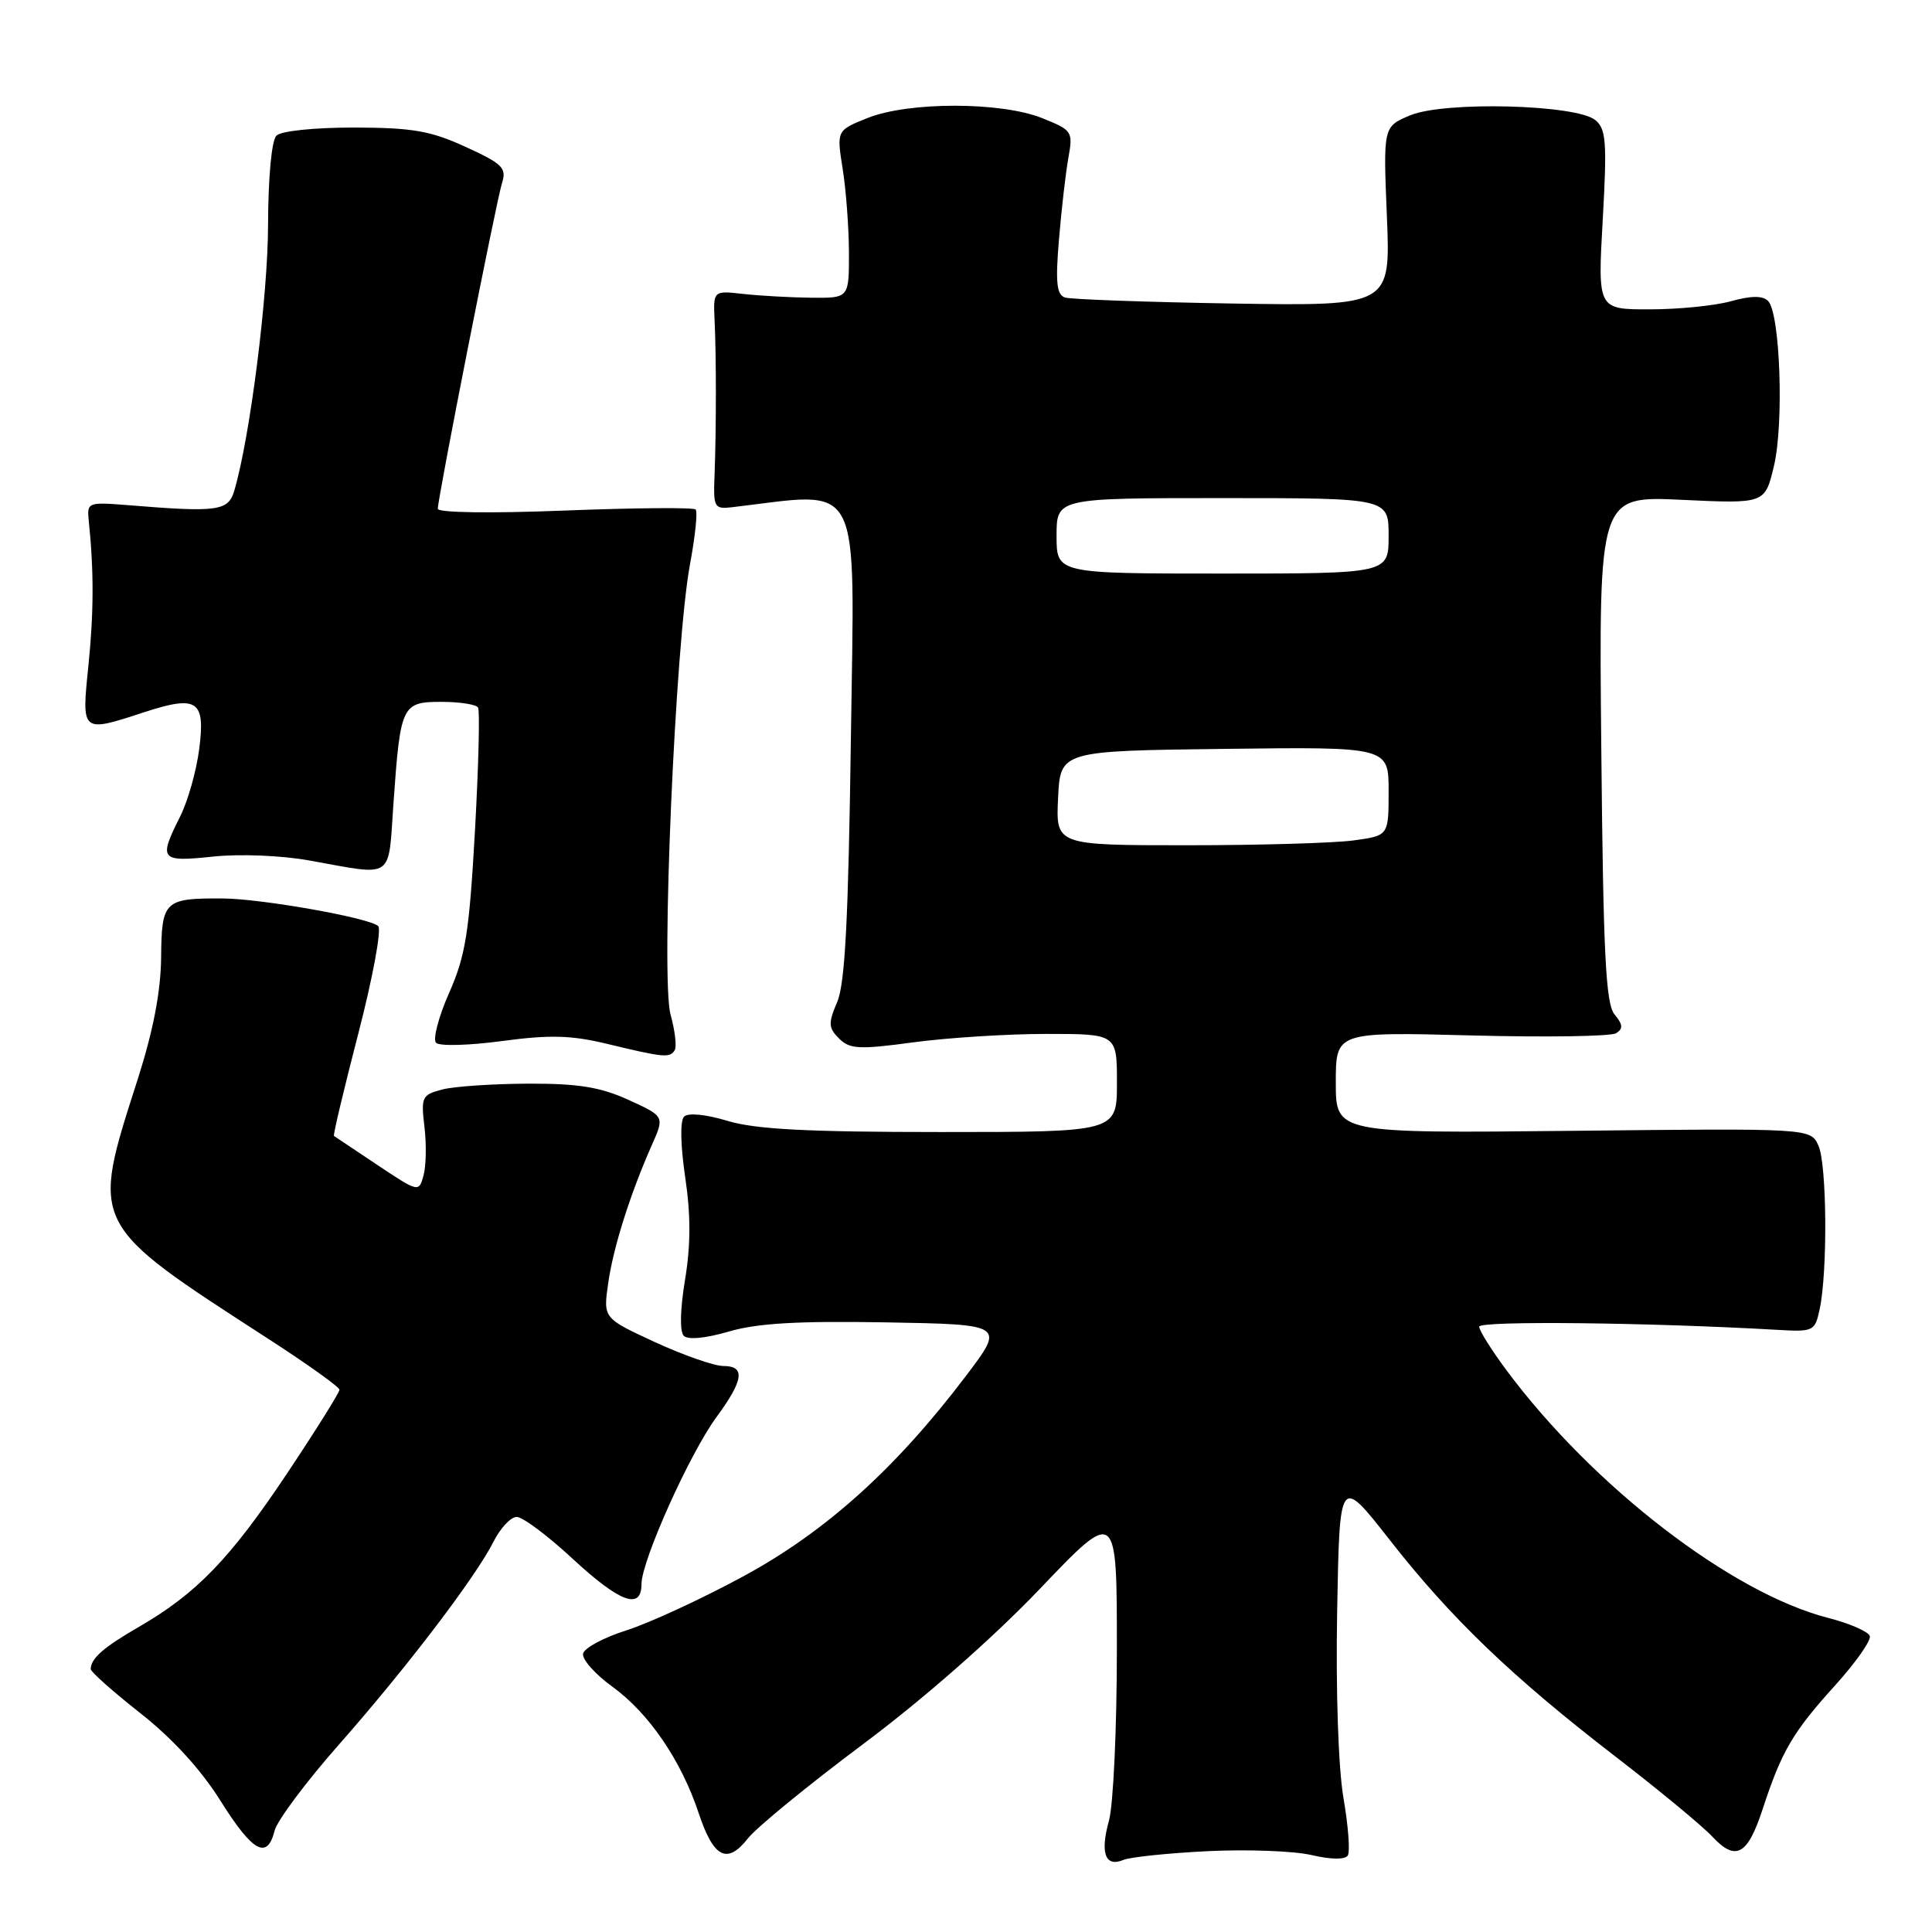 <?xml version="1.0" encoding="UTF-8" standalone="no"?>
<!DOCTYPE svg PUBLIC "-//W3C//DTD SVG 1.1//EN" "http://www.w3.org/Graphics/SVG/1.1/DTD/svg11.dtd" >
<svg xmlns="http://www.w3.org/2000/svg" xmlns:xlink="http://www.w3.org/1999/xlink" version="1.1" viewBox="0 0 256 256">
 <g >
 <path fill="currentColor"
d=" M 160.00 245.29 C 165.22 245.03 171.42 245.26 173.76 245.80 C 176.38 246.41 178.23 246.43 178.59 245.86 C 178.91 245.34 178.65 241.90 178.01 238.21 C 177.34 234.26 176.99 224.12 177.18 213.53 C 177.50 195.57 177.50 195.57 184.13 204.03 C 192.28 214.45 200.33 222.17 214.00 232.71 C 219.78 237.16 225.56 241.94 226.86 243.33 C 230.00 246.70 231.56 245.85 233.58 239.66 C 236.07 232.05 237.56 229.51 243.11 223.38 C 245.86 220.34 247.96 217.37 247.76 216.78 C 247.56 216.19 245.08 215.11 242.24 214.38 C 229.46 211.11 211.11 196.99 199.65 181.61 C 197.64 178.91 196.00 176.30 196.00 175.79 C 196.00 174.99 218.41 175.23 235.48 176.21 C 240.30 176.49 240.49 176.40 241.11 173.50 C 242.18 168.56 242.08 154.26 240.95 151.80 C 239.91 149.50 239.91 149.50 208.45 149.84 C 177.00 150.17 177.00 150.17 177.00 143.45 C 177.00 136.73 177.00 136.73 194.96 137.20 C 204.83 137.46 213.46 137.33 214.14 136.91 C 215.09 136.32 215.05 135.76 213.94 134.42 C 212.77 133.02 212.44 126.49 212.18 99.20 C 211.85 65.71 211.85 65.71 222.86 66.23 C 233.86 66.75 233.86 66.75 235.05 61.78 C 236.40 56.17 235.88 41.48 234.28 39.88 C 233.56 39.16 232.06 39.17 229.37 39.91 C 227.24 40.51 222.39 40.99 218.60 40.99 C 211.70 41.00 211.70 41.00 212.37 29.14 C 212.95 18.84 212.82 17.10 211.40 15.92 C 208.90 13.84 191.40 13.39 186.86 15.28 C 183.28 16.78 183.28 16.78 183.77 28.66 C 184.26 40.55 184.26 40.55 163.38 40.22 C 151.90 40.03 141.87 39.67 141.11 39.42 C 140.01 39.05 139.84 37.41 140.32 31.73 C 140.65 27.75 141.21 22.88 141.57 20.90 C 142.19 17.42 142.08 17.25 138.09 15.65 C 132.63 13.47 120.38 13.46 114.95 15.64 C 110.85 17.28 110.85 17.28 111.66 22.39 C 112.11 25.20 112.48 30.20 112.49 33.50 C 112.50 39.50 112.50 39.50 107.50 39.45 C 104.75 39.42 100.70 39.19 98.50 38.95 C 94.50 38.50 94.50 38.50 94.69 42.50 C 94.92 47.42 94.91 56.98 94.68 63.00 C 94.51 67.25 94.64 67.48 97.00 67.21 C 114.48 65.15 113.23 62.74 112.75 97.63 C 112.42 121.64 111.98 130.30 110.94 132.75 C 109.73 135.60 109.76 136.19 111.18 137.61 C 112.60 139.02 113.82 139.09 121.06 138.11 C 125.60 137.50 133.52 137.00 138.66 137.00 C 148.00 137.00 148.00 137.00 148.00 143.50 C 148.00 150.00 148.00 150.00 124.66 150.00 C 107.00 150.00 100.13 149.64 96.43 148.53 C 93.53 147.65 91.18 147.42 90.64 147.96 C 90.10 148.50 90.17 151.74 90.79 155.97 C 91.54 160.99 91.53 164.98 90.77 169.58 C 90.12 173.52 90.05 176.45 90.61 177.01 C 91.16 177.56 93.52 177.33 96.59 176.43 C 100.35 175.33 105.74 175.02 117.41 175.22 C 133.16 175.50 133.16 175.50 127.99 182.32 C 118.69 194.60 109.38 202.98 98.46 208.89 C 92.98 211.86 86.03 215.07 83.00 216.03 C 79.97 216.99 77.39 218.38 77.26 219.13 C 77.12 219.89 78.87 221.85 81.15 223.50 C 85.98 227.00 90.26 233.27 92.57 240.22 C 94.55 246.19 96.34 247.11 99.11 243.59 C 100.25 242.14 107.12 236.52 114.37 231.10 C 122.40 225.10 131.56 217.05 137.78 210.54 C 148.00 199.83 148.00 199.83 147.99 218.67 C 147.99 229.02 147.52 239.19 146.94 241.26 C 145.75 245.55 146.45 247.45 148.85 246.45 C 149.76 246.07 154.78 245.55 160.00 245.29 Z  M 36.39 242.56 C 36.73 241.23 40.55 236.11 44.88 231.20 C 53.88 220.99 63.01 209.01 65.41 204.25 C 66.31 202.46 67.69 201.00 68.47 201.00 C 69.25 201.00 72.56 203.47 75.83 206.50 C 82.13 212.34 85.00 213.40 85.00 209.90 C 85.00 206.82 91.39 192.59 94.94 187.77 C 98.55 182.85 98.80 181.00 95.83 181.00 C 94.64 181.00 90.57 179.58 86.79 177.84 C 79.93 174.67 79.93 174.67 80.58 170.09 C 81.25 165.32 83.49 158.23 86.38 151.71 C 88.06 147.92 88.06 147.92 83.28 145.74 C 79.54 144.04 76.64 143.57 70.00 143.59 C 65.33 143.61 60.20 143.95 58.62 144.36 C 55.91 145.06 55.77 145.35 56.24 149.30 C 56.52 151.61 56.46 154.52 56.12 155.76 C 55.50 158.01 55.46 158.00 50.00 154.36 C 46.98 152.35 44.39 150.62 44.25 150.52 C 44.12 150.42 45.57 144.31 47.48 136.94 C 49.39 129.58 50.57 123.17 50.12 122.72 C 49.03 121.63 34.66 119.08 29.50 119.05 C 21.77 119.01 21.42 119.34 21.35 126.81 C 21.31 131.37 20.32 136.52 18.25 143.00 C 12.00 162.52 11.72 161.98 35.73 177.52 C 40.81 180.81 44.98 183.79 44.98 184.15 C 44.99 184.51 41.85 189.52 38.01 195.28 C 30.48 206.56 26.02 211.17 18.37 215.59 C 13.70 218.29 12.05 219.74 12.02 221.16 C 12.01 221.52 14.97 224.15 18.59 227.00 C 22.83 230.33 26.62 234.47 29.20 238.59 C 33.49 245.42 35.41 246.49 36.39 242.56 Z  M 89.40 139.16 C 89.69 138.69 89.44 136.56 88.85 134.42 C 87.55 129.70 89.47 85.23 91.43 74.76 C 92.12 71.05 92.46 67.79 92.17 67.51 C 91.89 67.22 84.08 67.29 74.83 67.65 C 64.95 68.04 58.01 67.94 58.01 67.41 C 58.04 65.83 65.77 26.61 66.52 24.25 C 67.15 22.26 66.60 21.70 61.69 19.46 C 57.04 17.33 54.65 16.92 46.93 16.90 C 41.64 16.90 37.25 17.35 36.63 17.97 C 35.99 18.61 35.54 23.46 35.52 29.78 C 35.50 39.25 33.13 57.94 31.05 65.00 C 30.25 67.72 28.89 67.91 17.00 66.94 C 11.63 66.51 11.51 66.56 11.76 69.00 C 12.45 75.64 12.43 81.16 11.71 88.25 C 10.80 97.13 10.77 97.10 19.05 94.39 C 26.15 92.07 27.23 92.78 26.40 99.23 C 26.03 102.13 24.89 106.17 23.86 108.21 C 20.98 113.95 21.22 114.24 28.25 113.50 C 31.80 113.13 37.30 113.35 41.00 114.02 C 52.39 116.06 51.41 116.73 52.14 106.38 C 53.06 93.40 53.24 93.00 58.51 93.00 C 60.91 93.00 63.09 93.34 63.34 93.75 C 63.60 94.16 63.41 101.55 62.93 110.17 C 62.17 123.61 61.69 126.65 59.50 131.59 C 58.10 134.76 57.33 137.73 57.78 138.18 C 58.24 138.64 62.19 138.53 66.55 137.94 C 72.91 137.09 75.70 137.17 80.50 138.33 C 87.96 140.13 88.76 140.21 89.40 139.16 Z  M 140.20 105.75 C 140.50 99.50 140.50 99.50 162.25 99.23 C 184.00 98.96 184.00 98.96 184.00 104.84 C 184.00 110.73 184.00 110.73 179.36 111.36 C 176.81 111.71 166.89 112.00 157.31 112.00 C 139.90 112.00 139.90 112.00 140.20 105.75 Z  M 140.00 71.00 C 140.00 66.00 140.00 66.00 162.00 66.00 C 184.00 66.00 184.00 66.00 184.00 71.00 C 184.00 76.00 184.00 76.00 162.00 76.00 C 140.00 76.00 140.00 76.00 140.00 71.00 Z "/>
</g>
</svg>